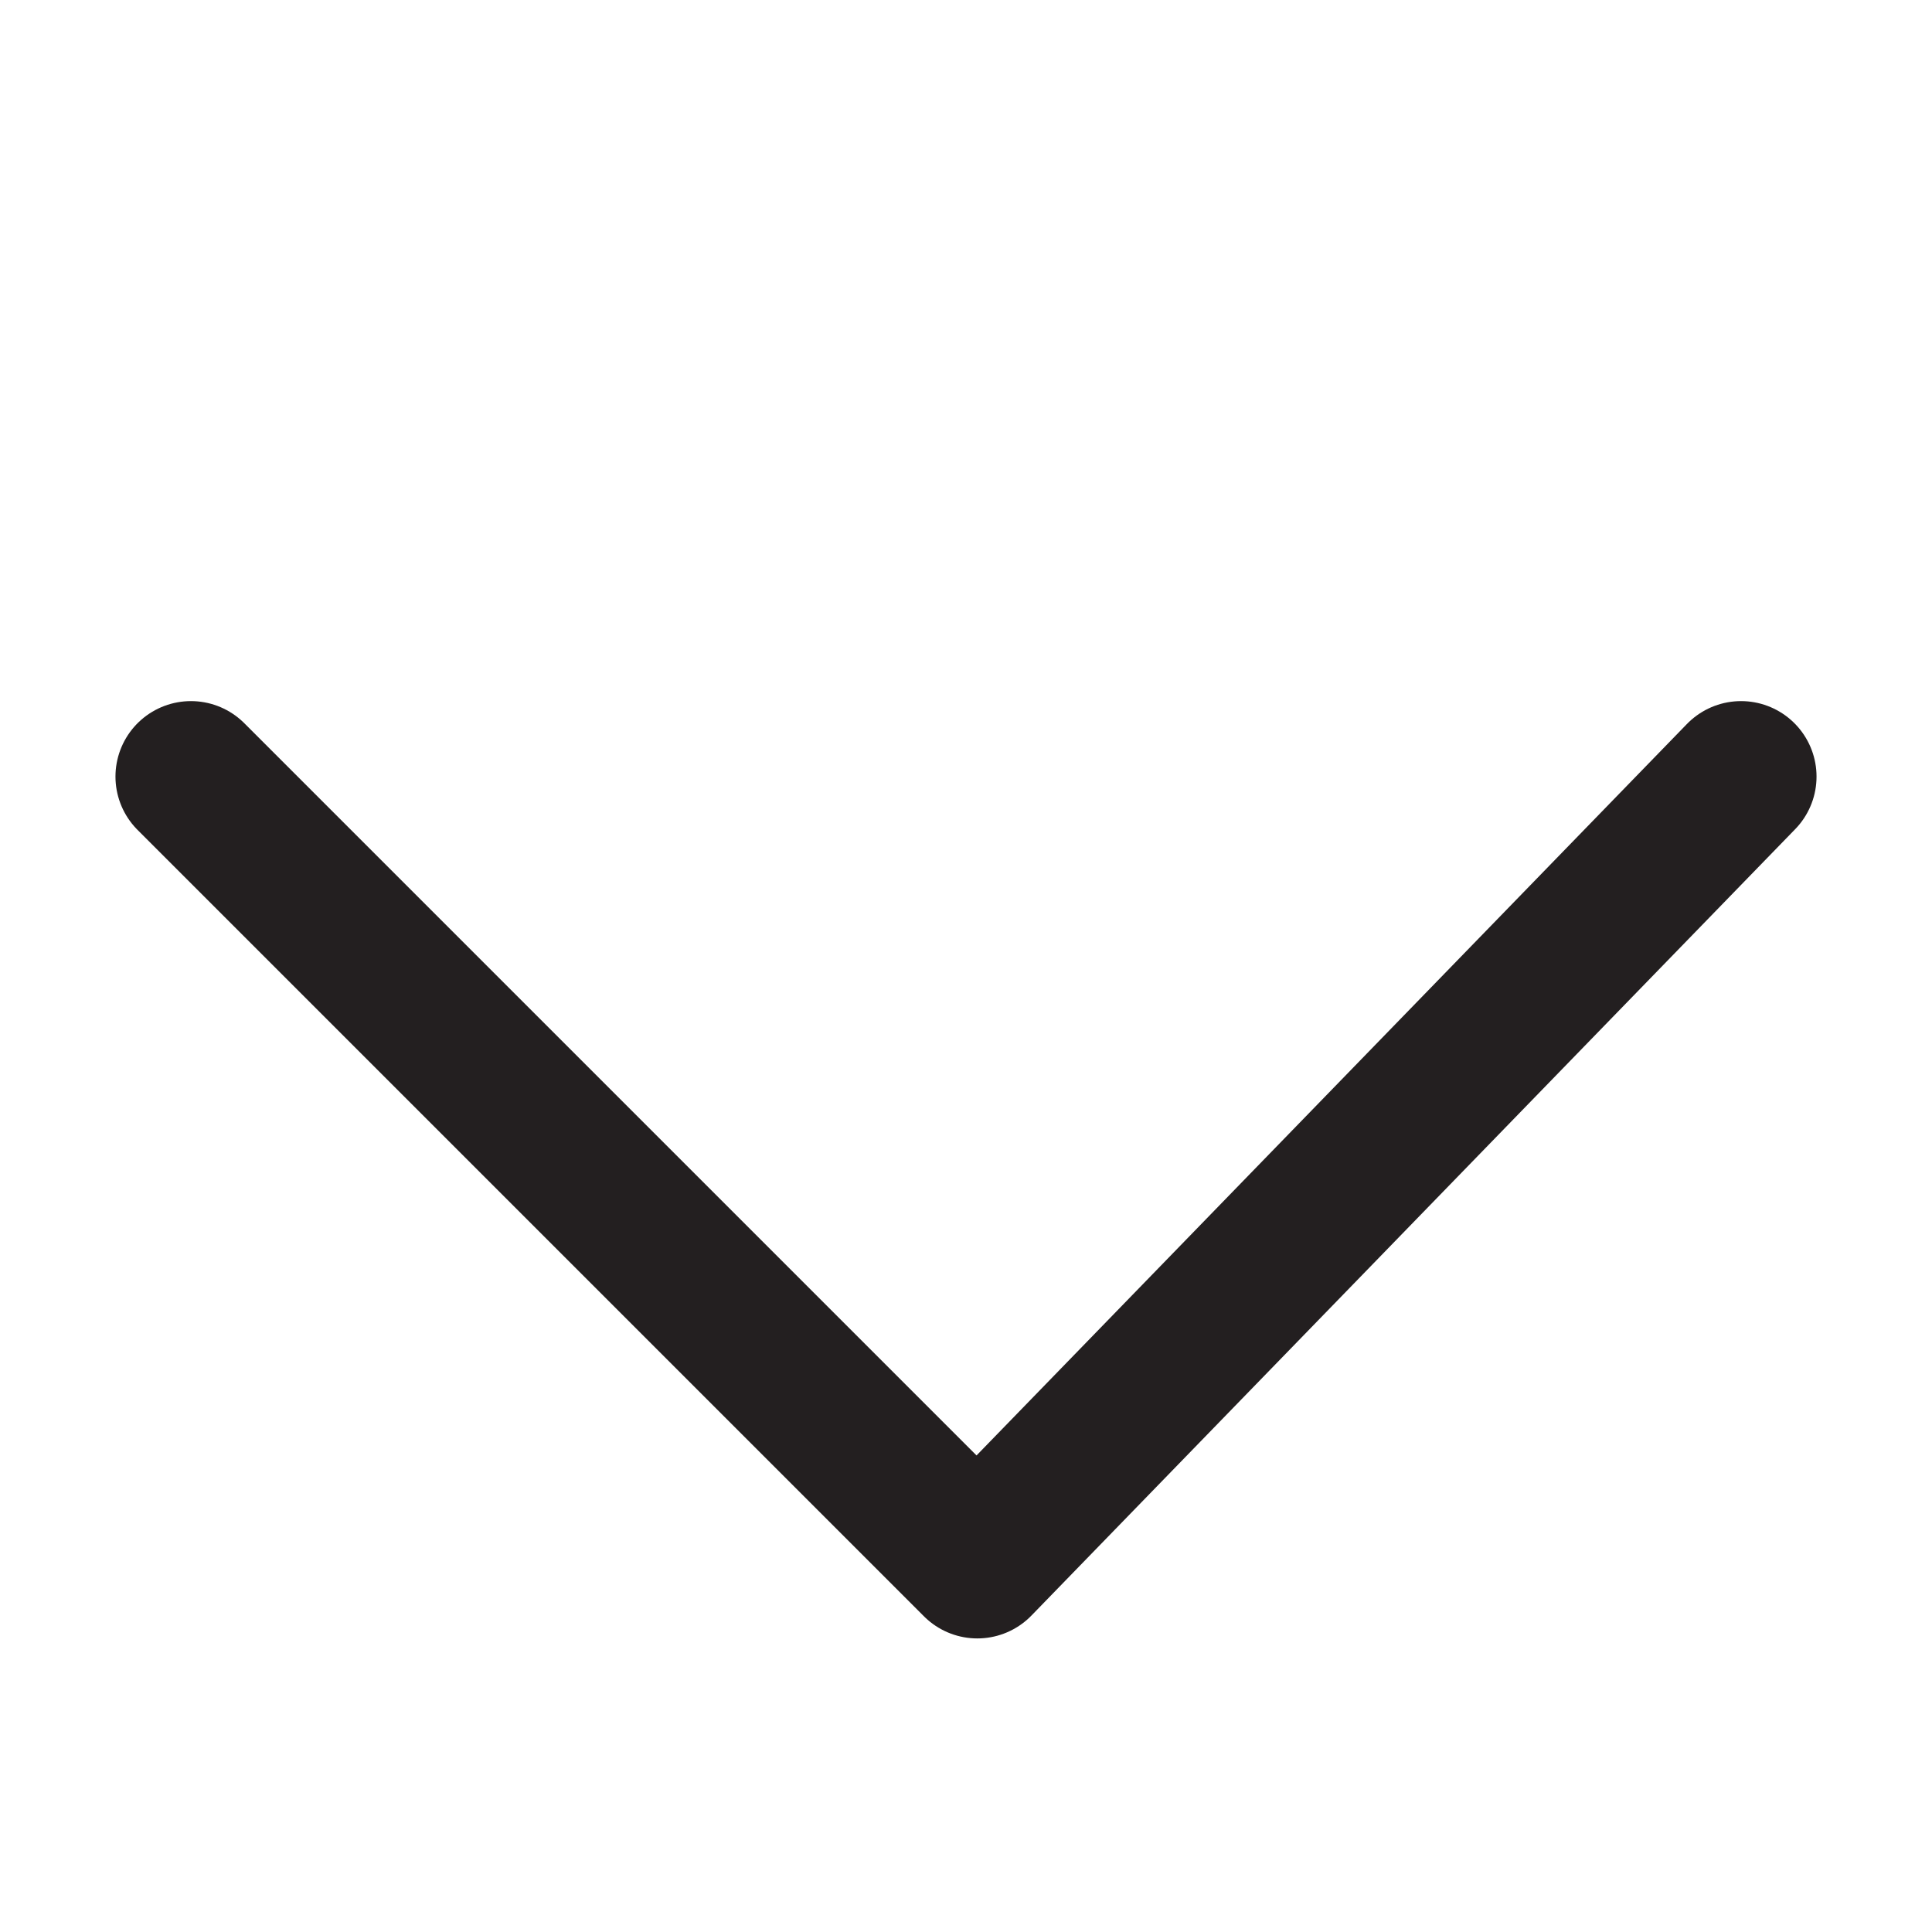 <svg xmlns="http://www.w3.org/2000/svg" width="256" height="256" viewBox="0 0 256 256"><path fill="none" stroke="#231f20" stroke-linecap="round" stroke-linejoin="round" stroke-width="20" d="M25.3 102.9l104.2 104.2 101.2-104.2"/></svg>